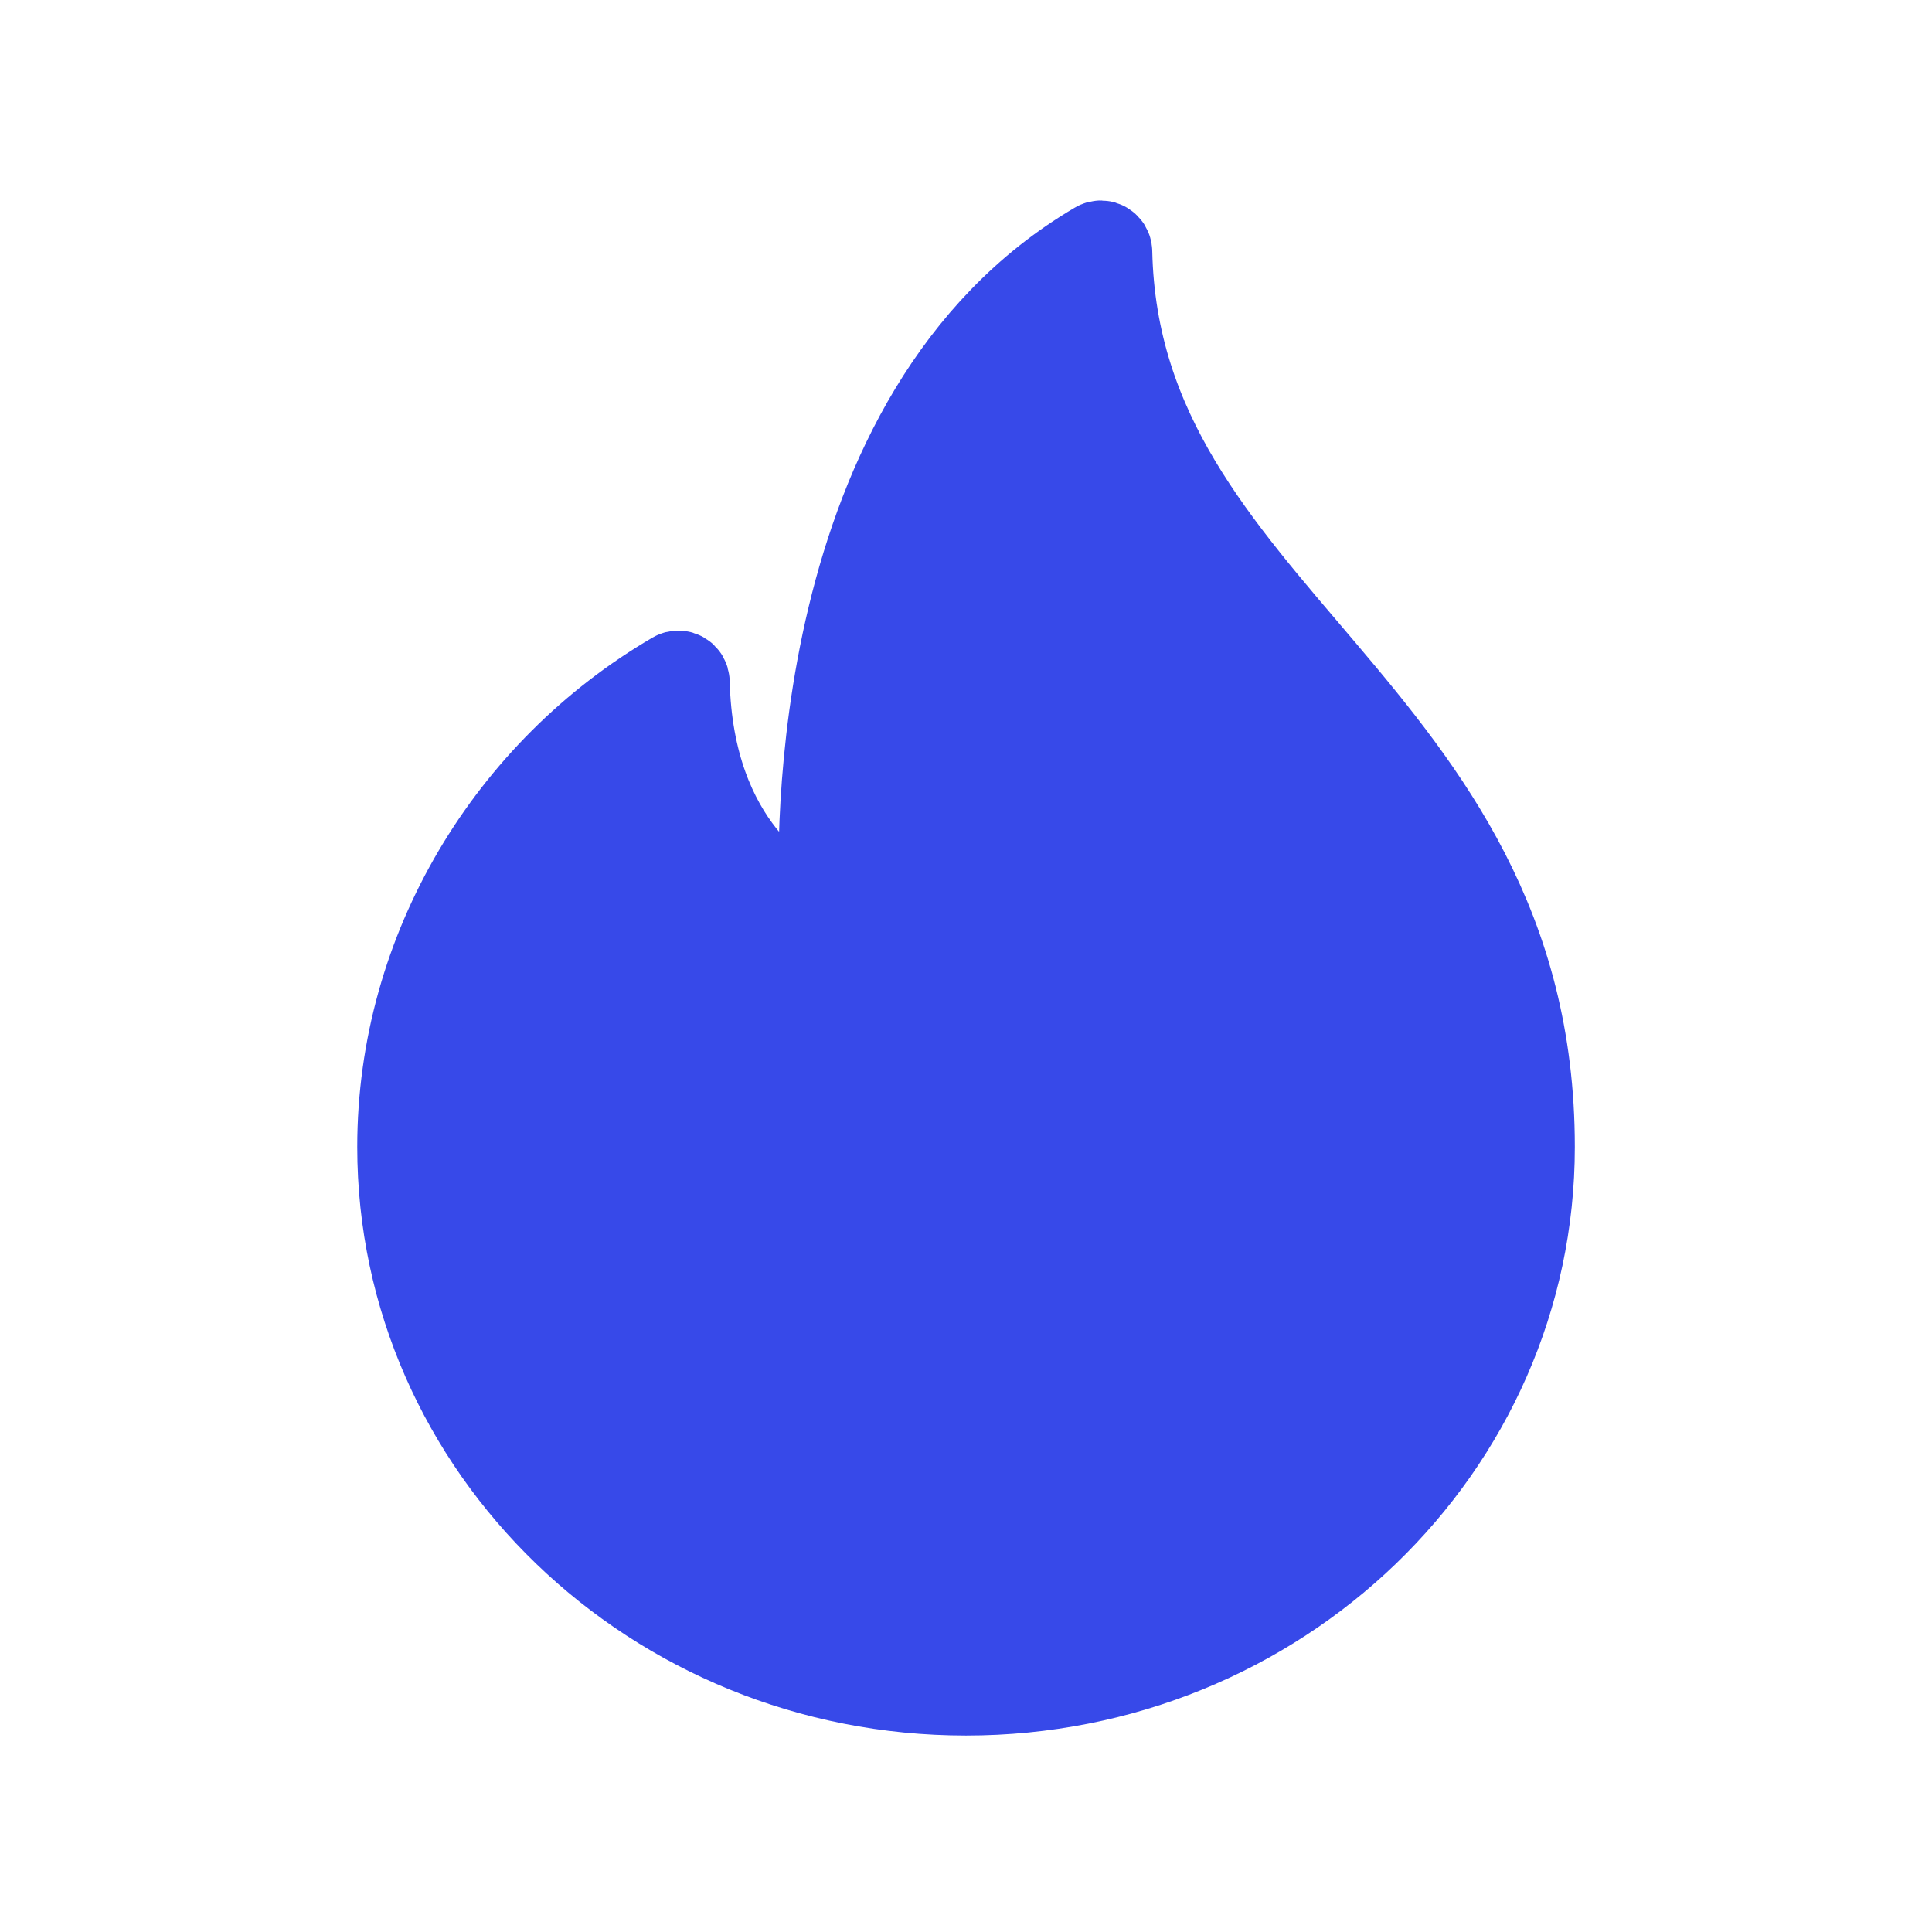 <svg width="32" height="32" viewBox="0 0 32 32" fill="none" xmlns="http://www.w3.org/2000/svg">
<path d="M18.335 4.172C18.334 4.095 18.25 4.045 18.185 4.084C13.444 6.866 13.604 14.004 13.659 15.104C13.662 15.175 13.595 15.222 13.53 15.193C13.04 14.974 11.402 14.039 11.336 11.295C11.334 11.219 11.252 11.169 11.186 11.208C8.483 12.786 6.667 15.73 6.667 18.997C6.667 23.967 10.846 27.996 16 27.996C21.155 27.996 25.334 23.967 25.334 18.997C25.334 11.754 18.464 10.214 18.335 4.172Z" fill="#3749E9" stroke="#3749E9" stroke-width="1.5"/>
</svg>
